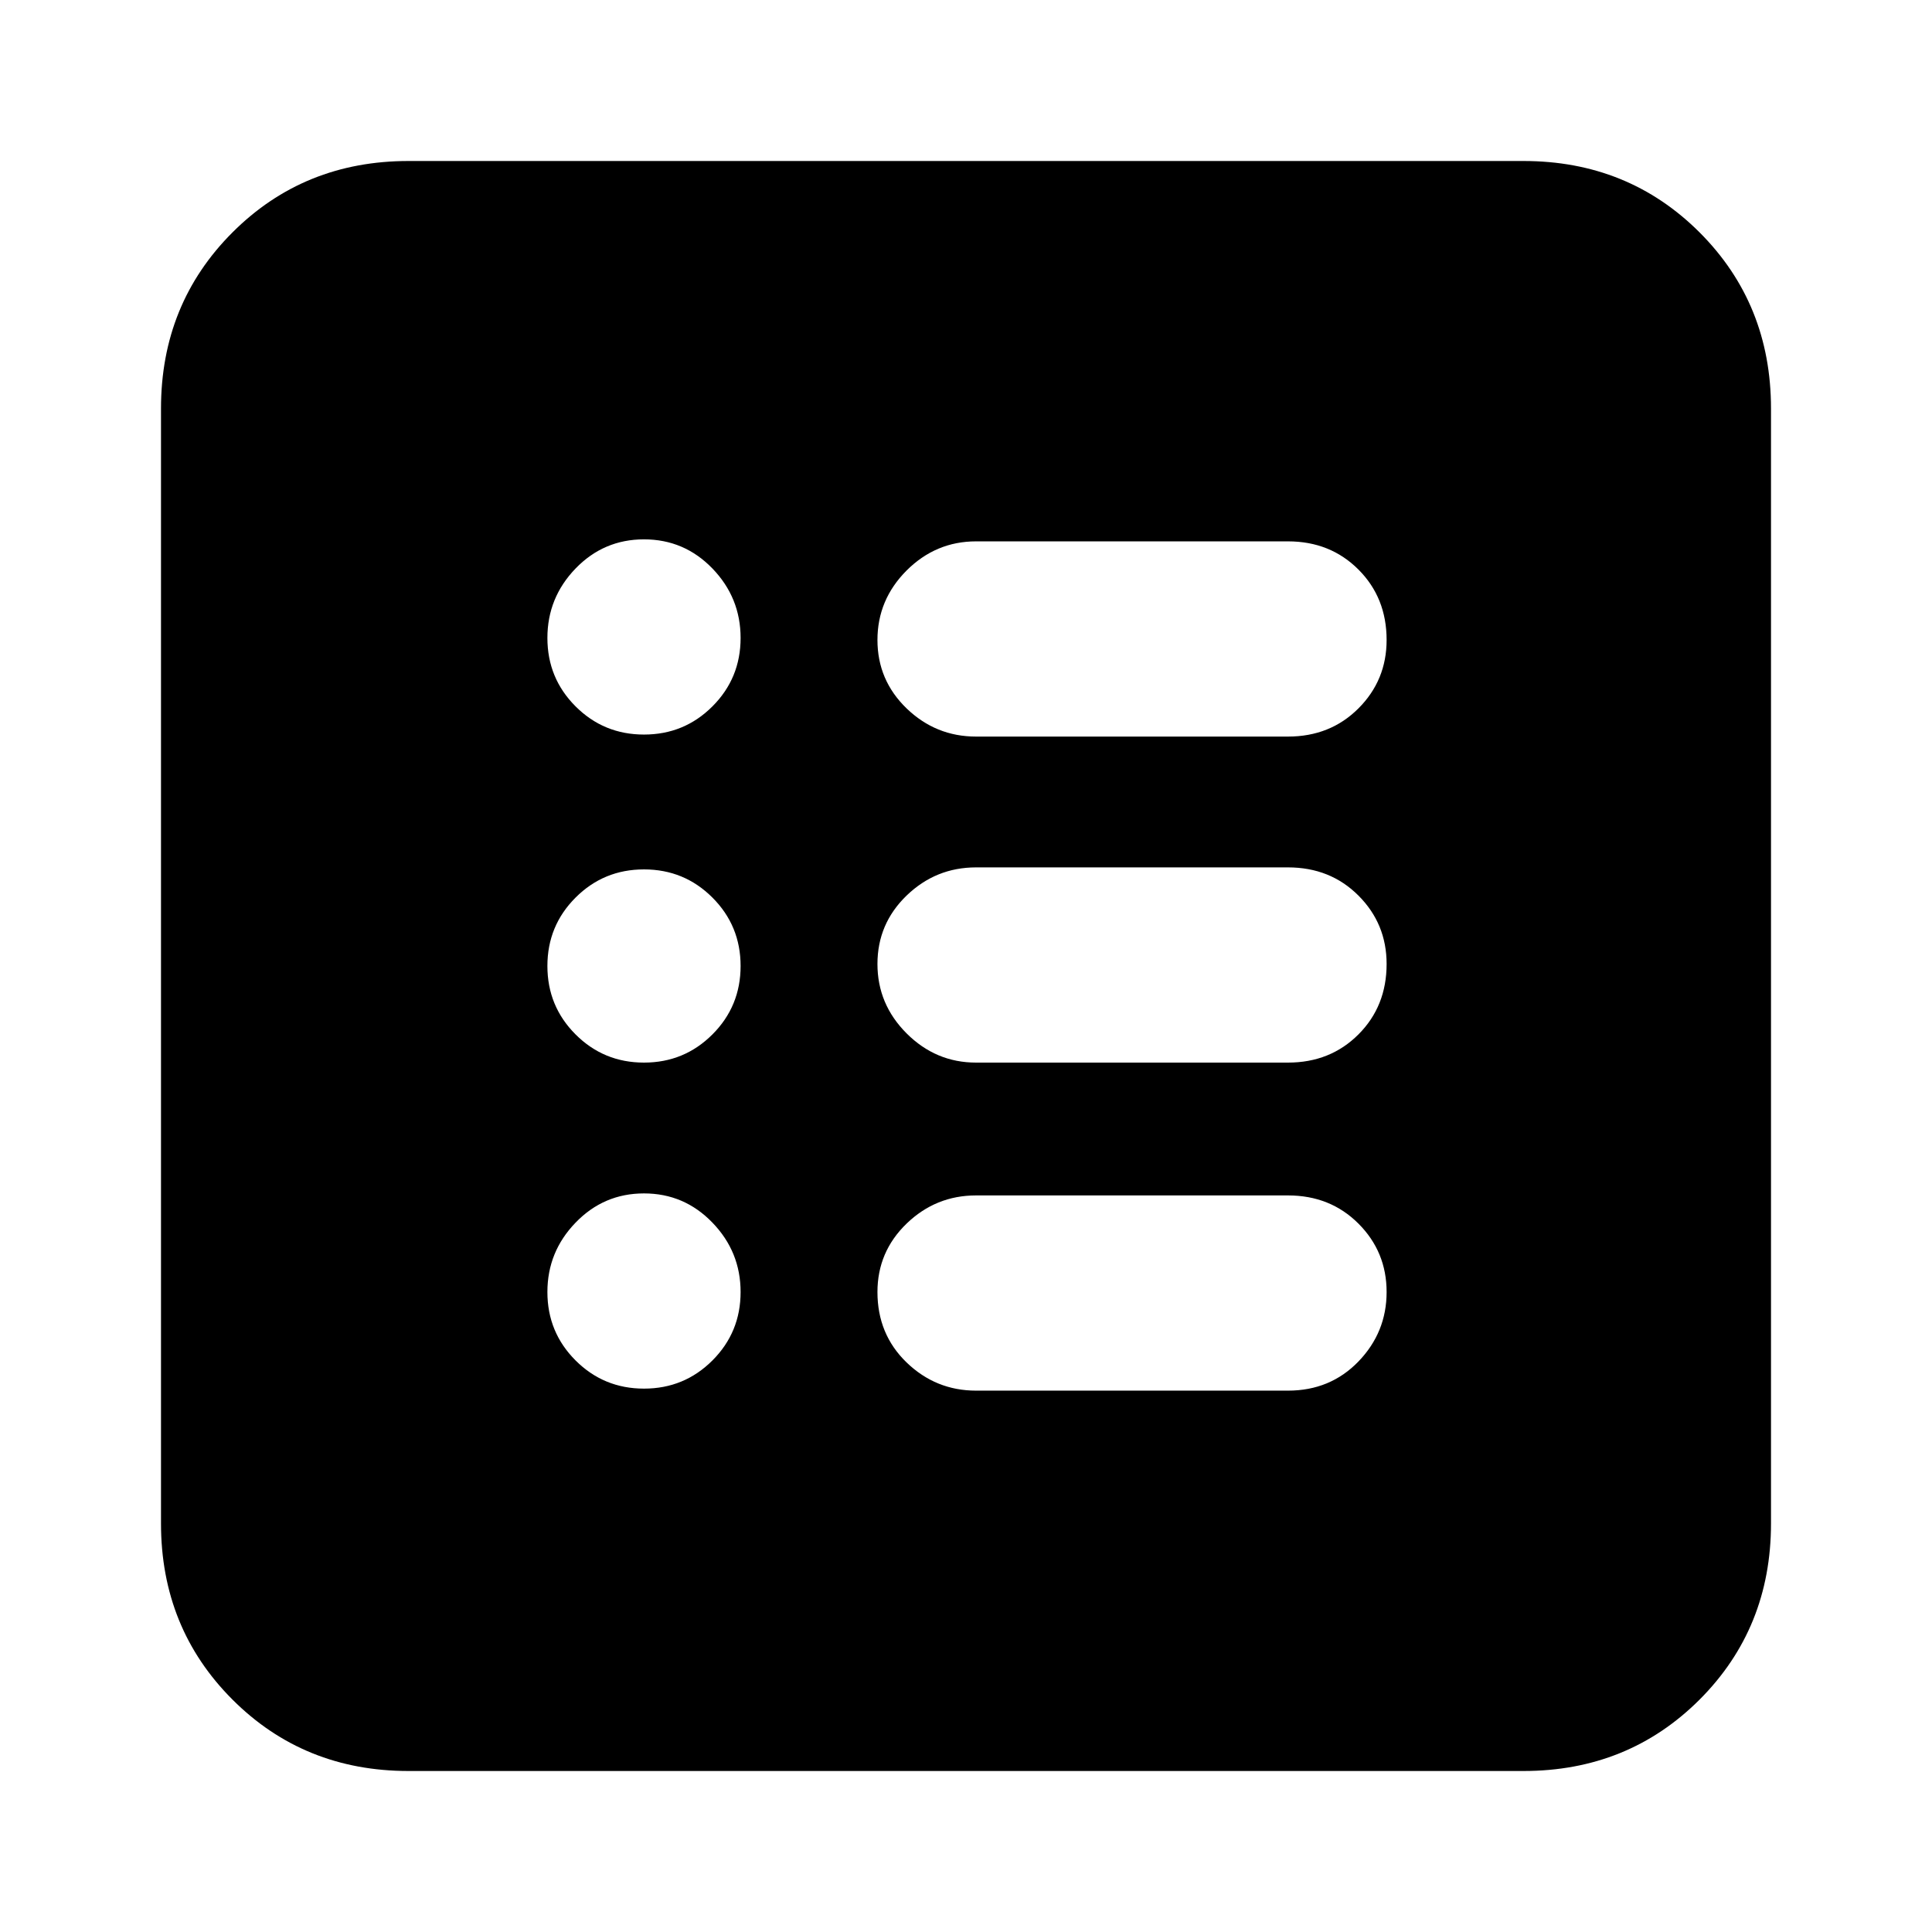<svg xmlns="http://www.w3.org/2000/svg" height="24" width="24"><path d="M5.075 22Q3.775 22 2.888 21.113Q2 20.225 2 18.925V5.075Q2 3.775 2.888 2.887Q3.775 2 5.075 2H18.925Q20.225 2 21.113 2.887Q22 3.775 22 5.075V18.925Q22 20.225 21.113 21.113Q20.225 22 18.925 22ZM8 17.25Q8.5 17.25 8.85 16.9Q9.2 16.55 9.2 16.05Q9.2 15.55 8.85 15.188Q8.5 14.825 8 14.825Q7.5 14.825 7.15 15.188Q6.8 15.55 6.8 16.05Q6.8 16.55 7.15 16.9Q7.5 17.25 8 17.25ZM8 13.2Q8.5 13.2 8.85 12.85Q9.2 12.5 9.2 12Q9.2 11.5 8.85 11.15Q8.5 10.8 8 10.8Q7.5 10.8 7.15 11.15Q6.8 11.5 6.8 12Q6.8 12.5 7.15 12.85Q7.5 13.2 8 13.2ZM8 9.125Q8.5 9.125 8.85 8.775Q9.2 8.425 9.2 7.925Q9.2 7.425 8.85 7.062Q8.5 6.7 8 6.7Q7.5 6.7 7.15 7.062Q6.8 7.425 6.8 7.925Q6.8 8.425 7.15 8.775Q7.5 9.125 8 9.125ZM12.125 17.275H16Q16.525 17.275 16.875 16.913Q17.225 16.55 17.225 16.05Q17.225 15.55 16.875 15.2Q16.525 14.85 16 14.85H12.125Q11.625 14.85 11.262 15.2Q10.9 15.55 10.9 16.05Q10.9 16.575 11.262 16.925Q11.625 17.275 12.125 17.275ZM12.125 13.2H16Q16.525 13.2 16.875 12.85Q17.225 12.5 17.225 11.975Q17.225 11.475 16.875 11.125Q16.525 10.775 16 10.775H12.125Q11.625 10.775 11.262 11.125Q10.9 11.475 10.9 11.975Q10.9 12.475 11.262 12.837Q11.625 13.2 12.125 13.2ZM12.125 9.15H16Q16.525 9.15 16.875 8.8Q17.225 8.45 17.225 7.95Q17.225 7.425 16.875 7.075Q16.525 6.725 16 6.725H12.125Q11.625 6.725 11.262 7.087Q10.9 7.45 10.9 7.95Q10.9 8.45 11.262 8.8Q11.625 9.15 12.125 9.15Z"/></svg>
